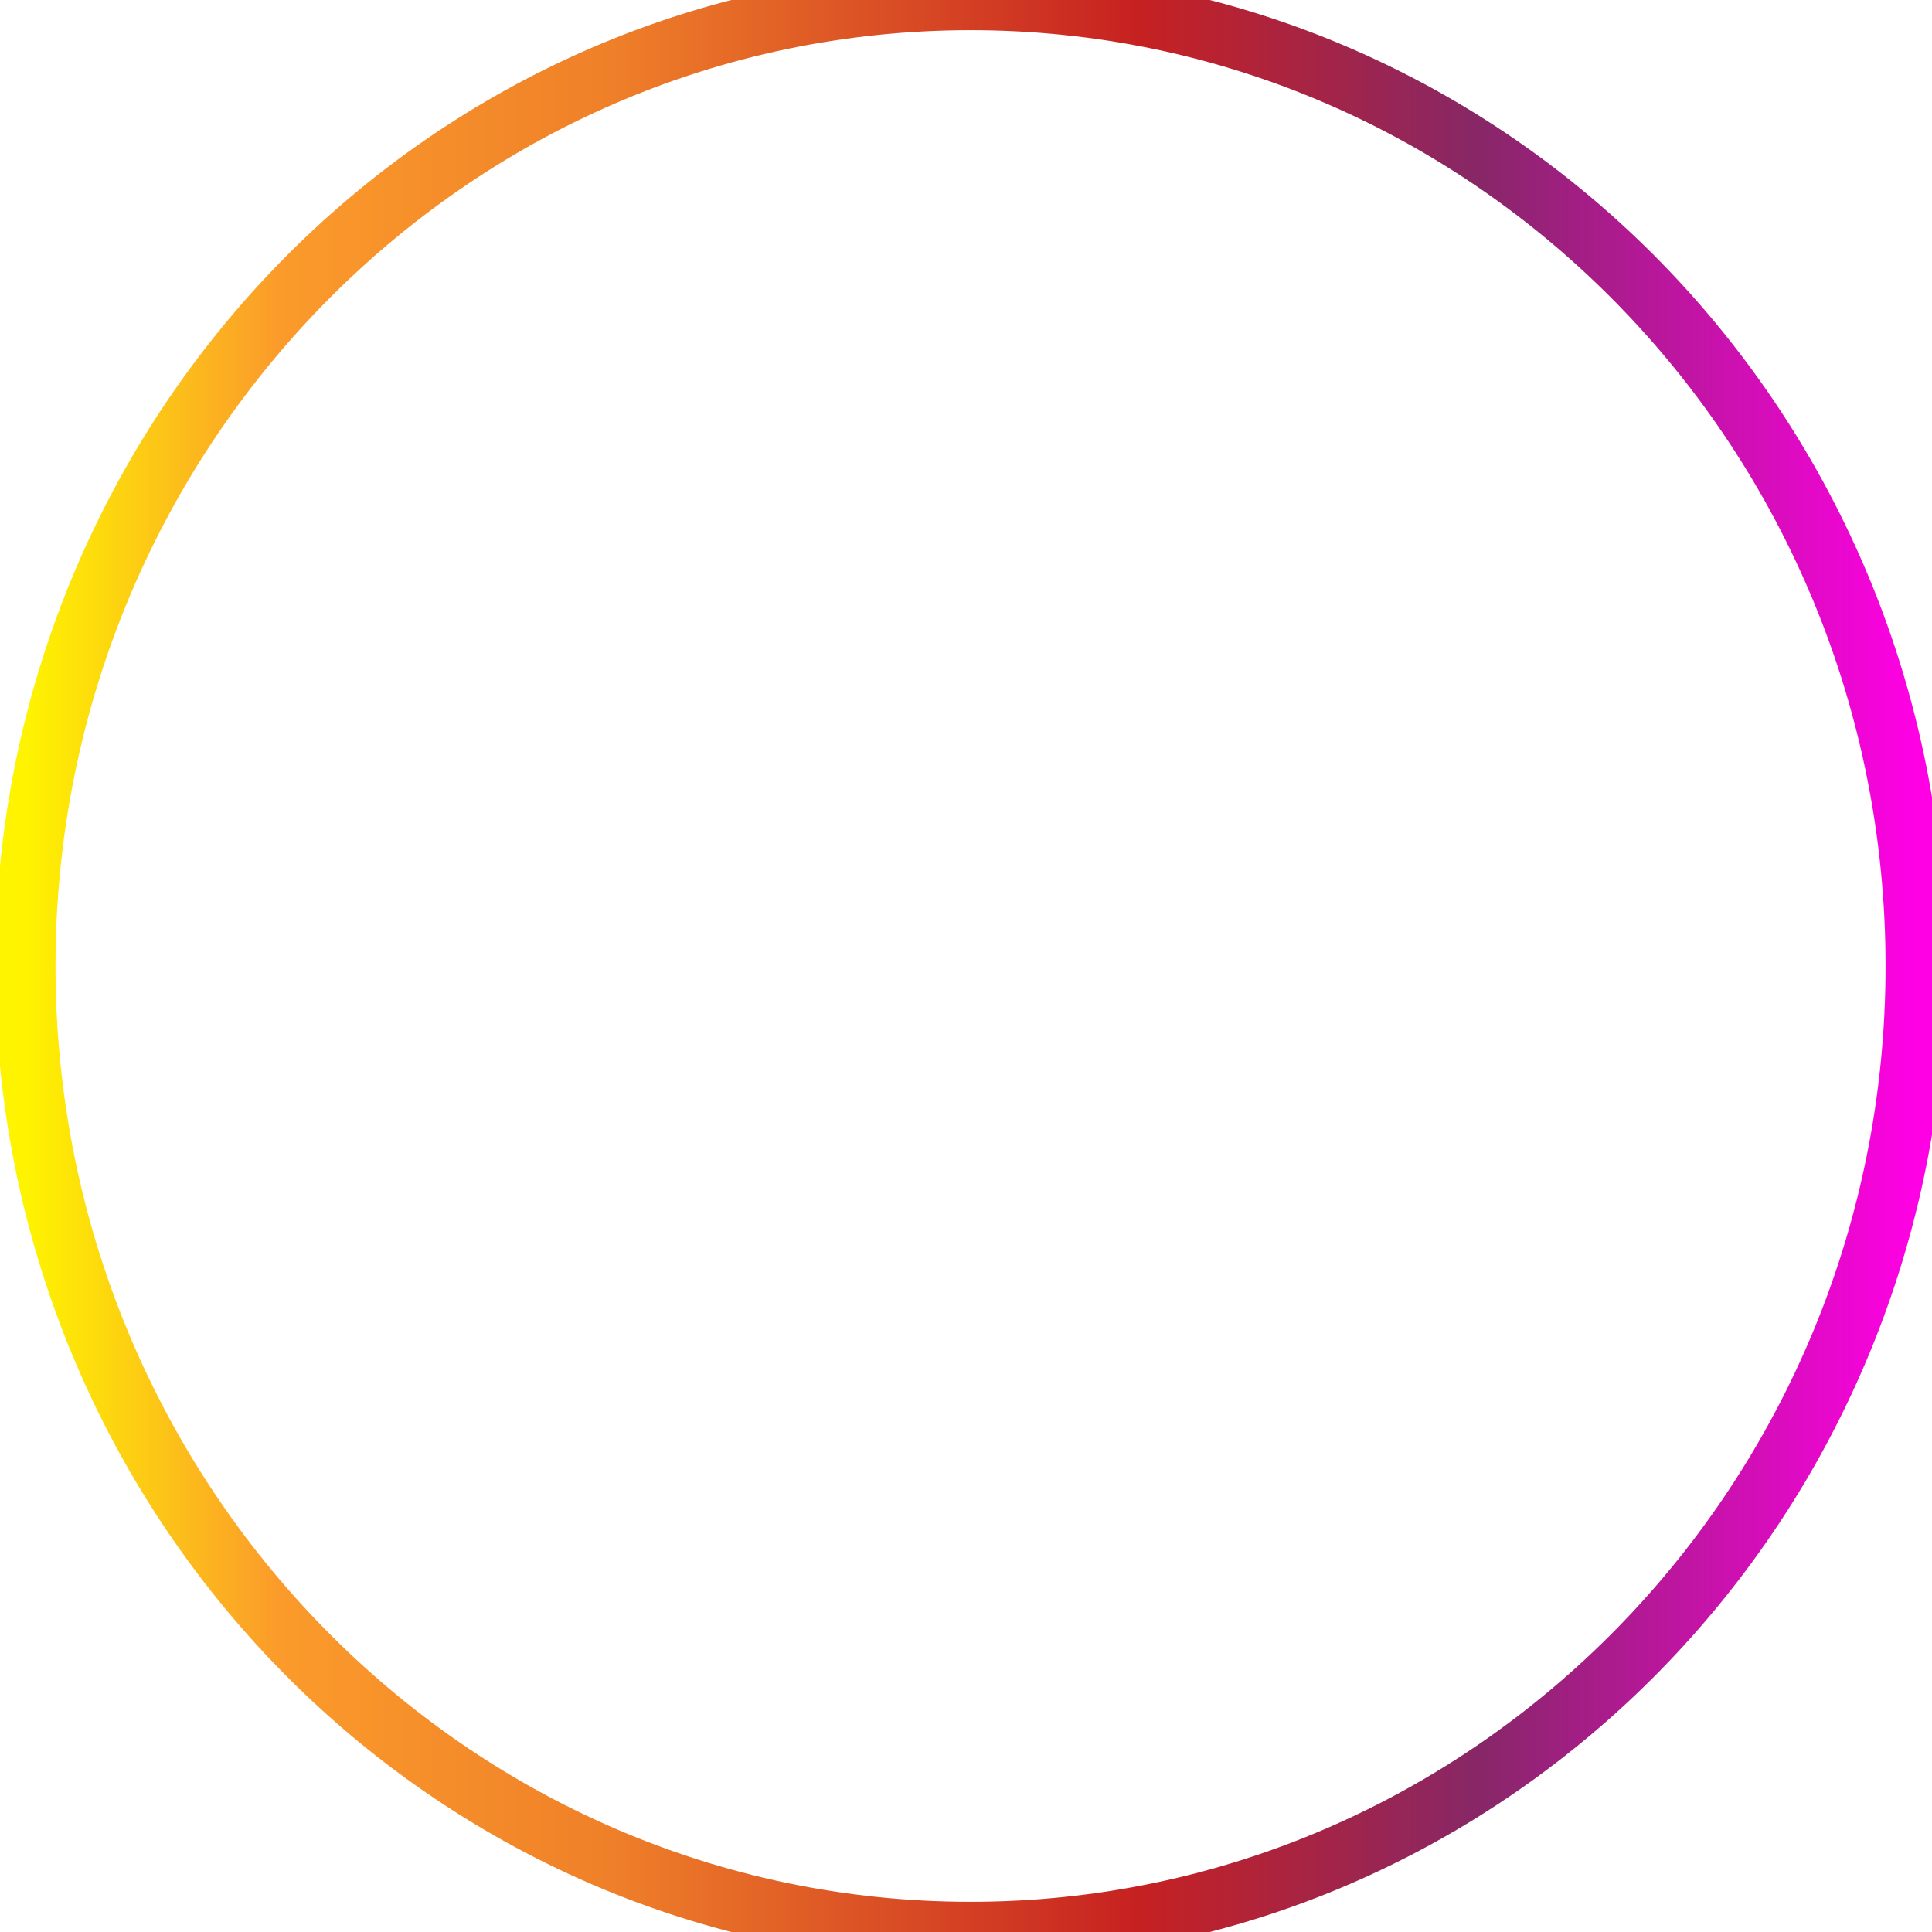<svg width="64" height="64" viewBox="0 0 64 64" fill="none" xmlns="http://www.w3.org/2000/svg" xmlns:xlink="http://www.w3.org/1999/xlink">
<path d="M63.462,32C63.462,49.673 49.444,64 32.151,64C14.858,64 0.839,49.673 0.839,32C0.839,14.327 14.858,0 32.151,0C49.444,0 63.462,14.327 63.462,32Z" stroke="url(#ps_0_i_26_221;6_394;85_139;85_92)" stroke-width="2" stroke-miterlimit="3.999"/>
<path d="M59.548,32C59.548,47.464 47.282,60 32.15,60C17.019,60 4.753,47.464 4.753,32C4.753,16.536 17.019,4 32.15,4C47.282,4 59.548,16.536 59.548,32Z" fill="url(#pattern_0_i_26_221;6_394;85_139;85_93)"/>
<defs>
<linearGradient id="ps_0_i_26_221;6_394;85_139;85_92" x1="63.462" y1="32" x2="0.839" y2="32" gradientUnits="userSpaceOnUse">
<stop stop-color="#FF00E5"/>
<stop offset="0.231" stop-color="#872767"/>
<stop offset="0.411" stop-color="#C62121"/>
<stop offset="0.691" stop-color="#EF8029"/>
<stop offset="0.866" stop-color="#FB9B2B"/>
<stop offset="1" stop-color="#FEF400"/>
</linearGradient>
</defs>
</svg>
